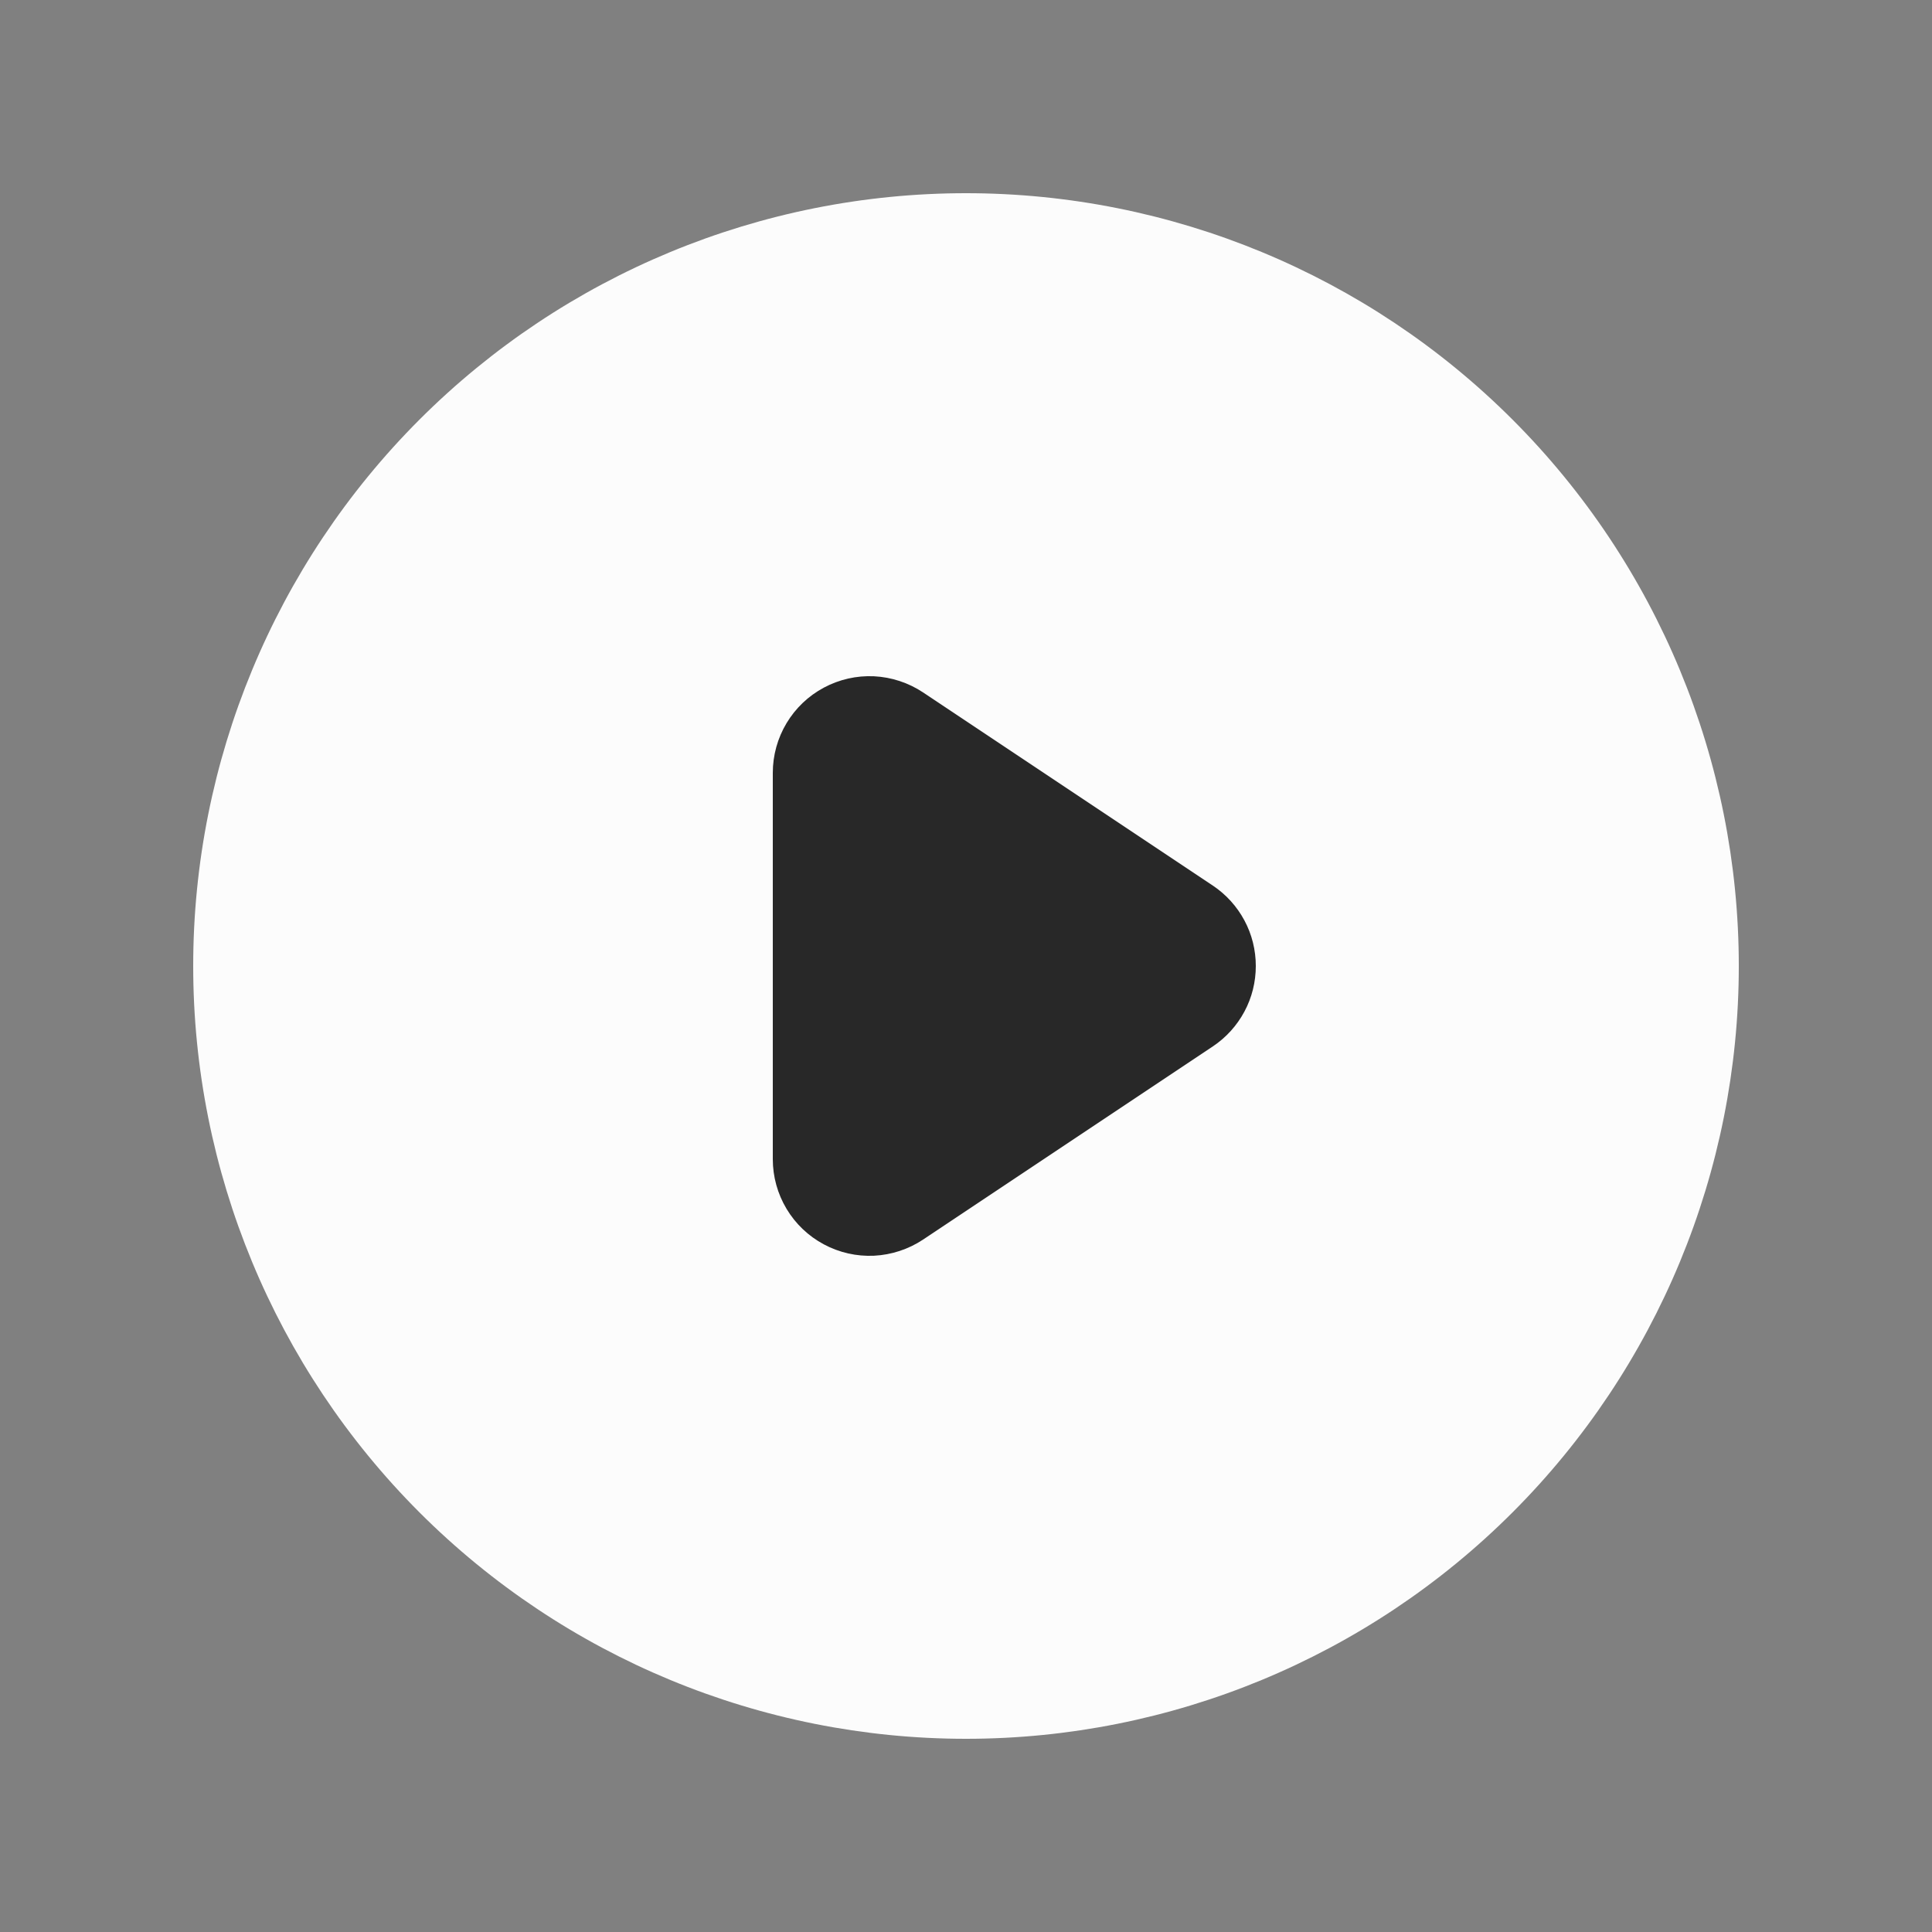 <svg width="26" height="26" viewBox="0 0 26 26" fill="none" xmlns="http://www.w3.org/2000/svg">
<rect x="0" y="0" width="26" height="26" fill="#808080" stroke="none"/>
<rect x="4.333" y="4.333" width="17.333" height="17.333" rx="8.667" fill="#282828"/>
<path fill-rule="evenodd" clip-rule="evenodd" d="M13 23.4C15.758 23.4 18.404 22.304 20.354 20.354C22.304 18.404 23.4 15.758 23.4 13C23.4 10.242 22.304 7.596 20.354 5.646C18.404 3.696 15.758 2.6 13 2.6C10.242 2.6 7.597 3.696 5.646 5.646C3.696 7.596 2.6 10.242 2.6 13C2.6 15.758 3.696 18.404 5.646 20.354C7.597 22.304 10.242 23.4 13 23.4ZM12.422 9.318C12.226 9.188 11.998 9.113 11.763 9.101C11.528 9.09 11.294 9.143 11.087 9.254C10.879 9.365 10.706 9.53 10.585 9.732C10.464 9.934 10.4 10.165 10.4 10.4V15.6C10.4 15.835 10.464 16.066 10.585 16.268C10.706 16.47 10.879 16.635 11.087 16.746C11.294 16.857 11.528 16.91 11.763 16.899C11.998 16.887 12.226 16.812 12.422 16.682L16.322 14.082C16.5 13.963 16.646 13.802 16.747 13.613C16.848 13.425 16.9 13.214 16.9 13C16.9 12.786 16.848 12.575 16.747 12.387C16.646 12.198 16.5 12.037 16.322 11.918L12.422 9.318Z" fill="#FCFCFC"/>
</svg>
